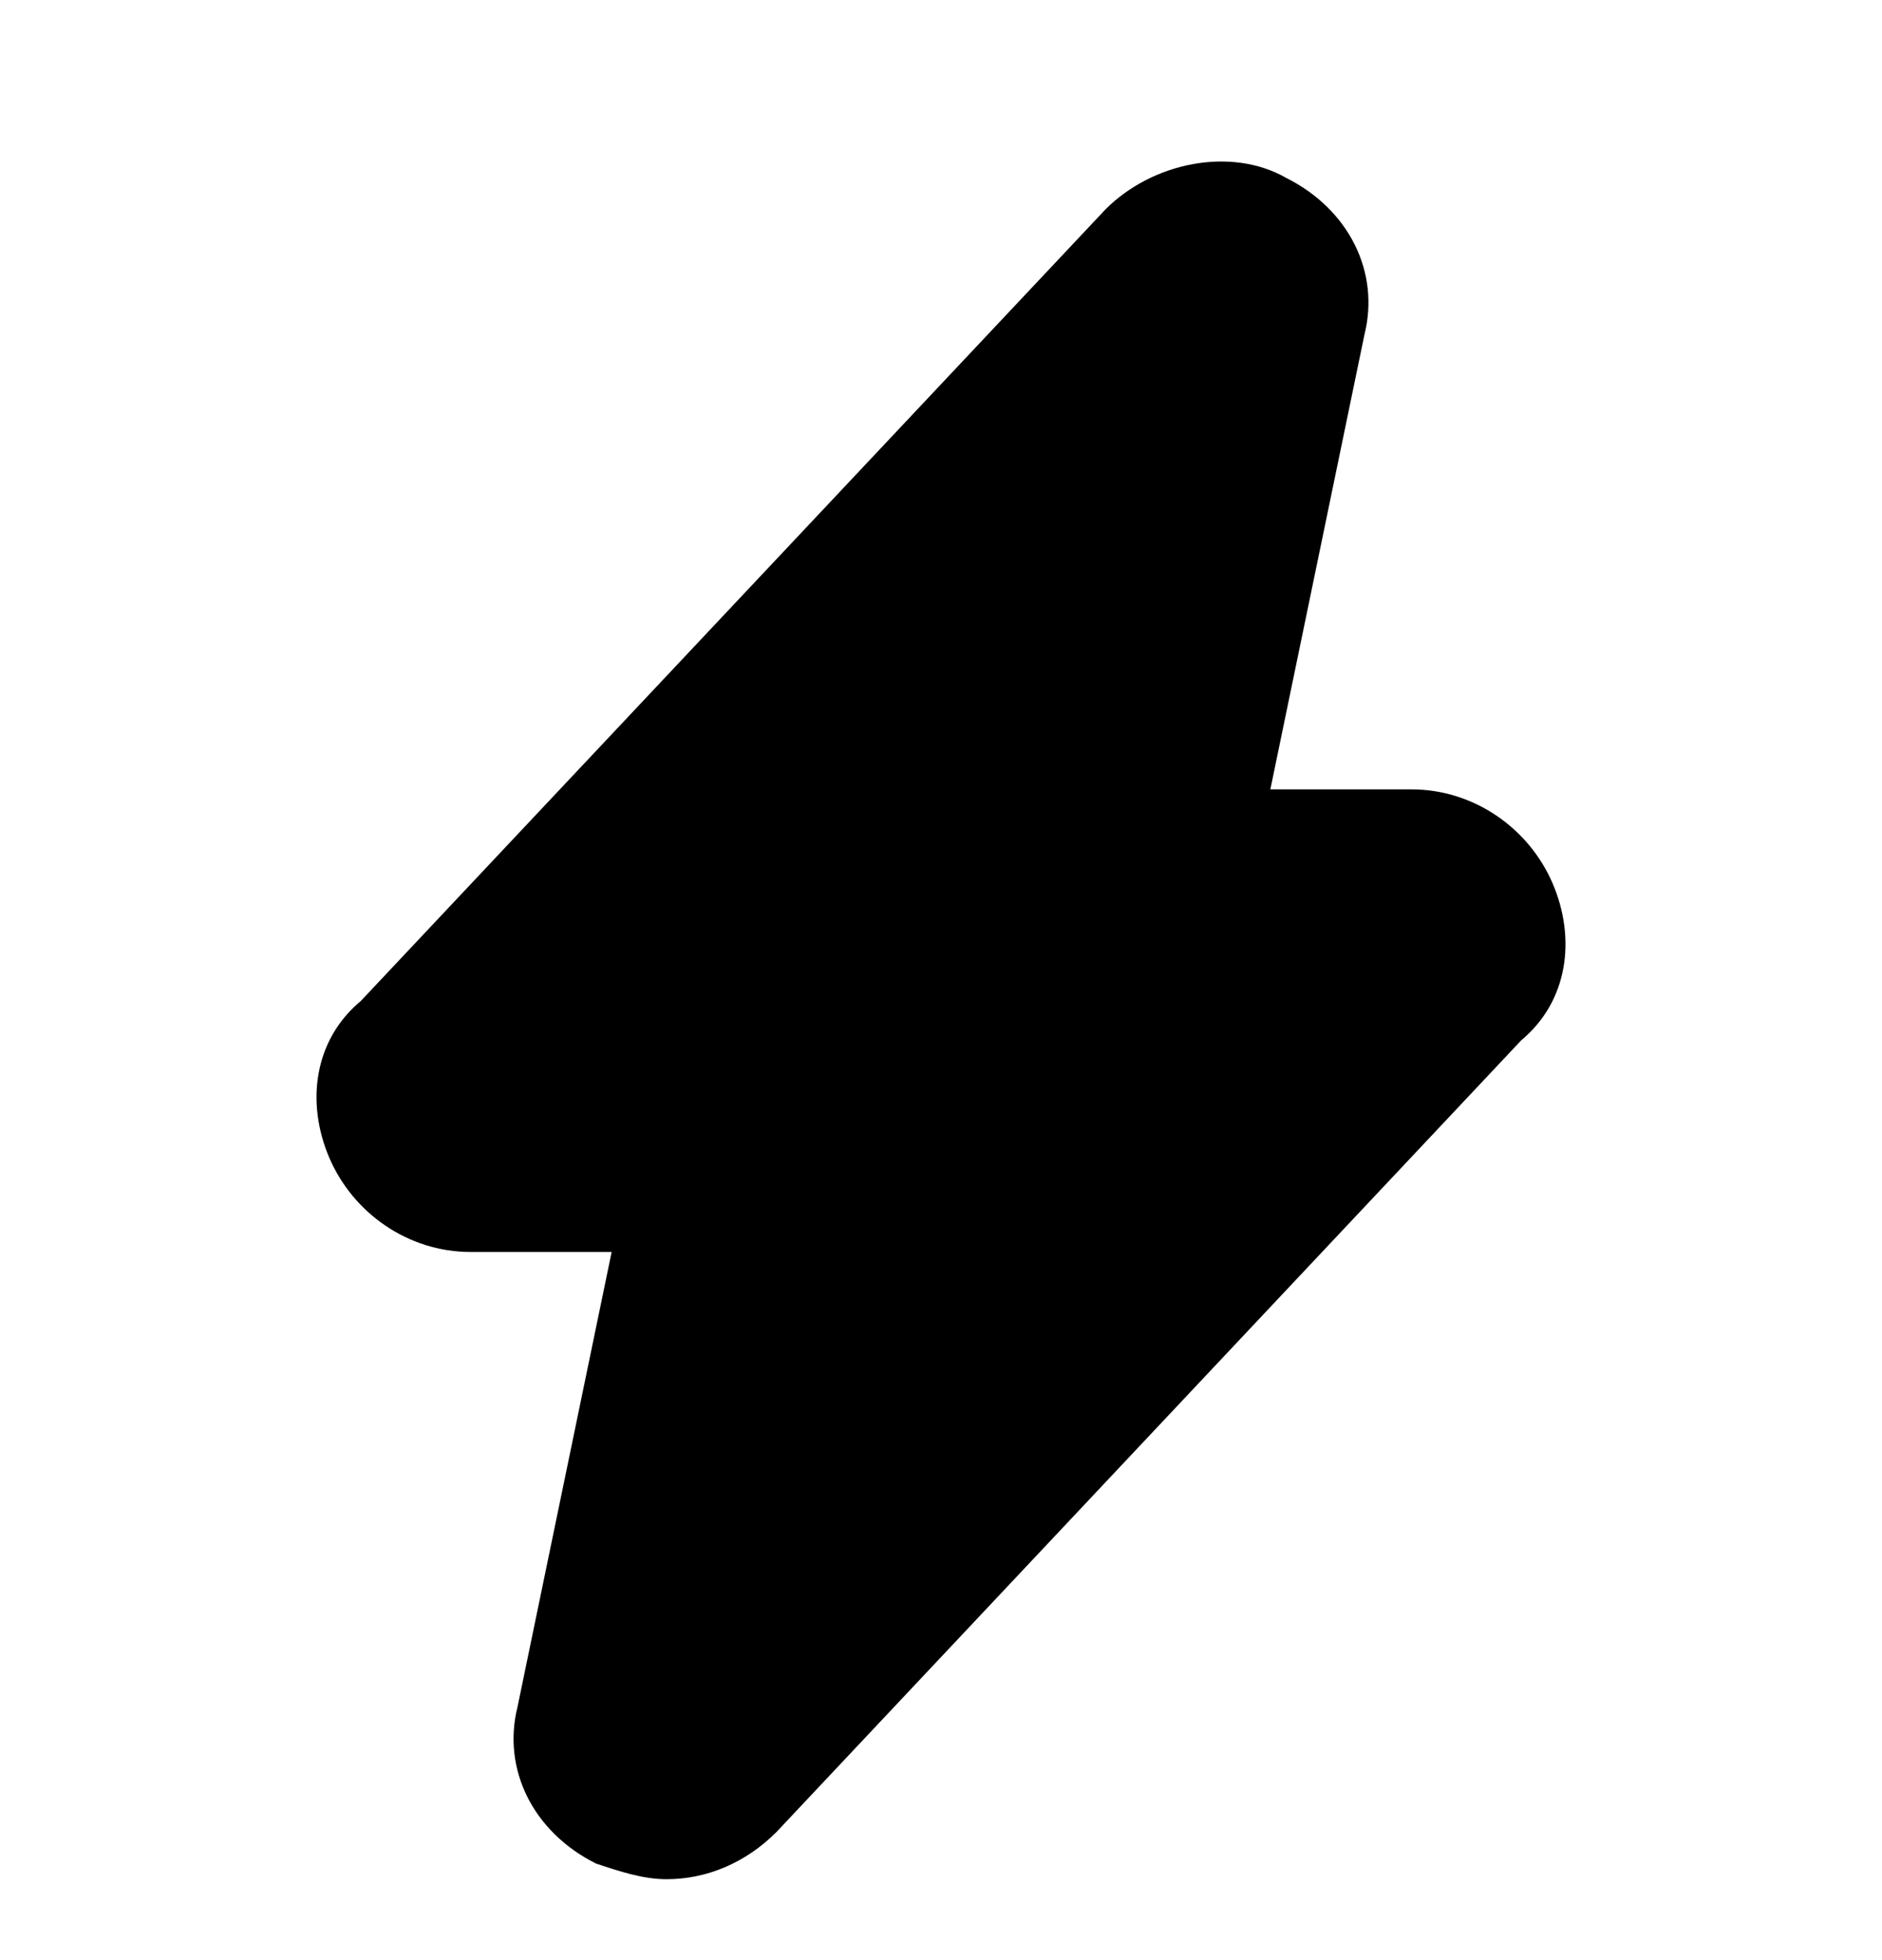 <svg xmlns="http://www.w3.org/2000/svg" fill="none" viewBox="0 0 24 25"><path fill="#000" d="M8.5 23.968c-.3 0-.6-.1-.9-.2-.8-.4-1.2-1.2-1-2l1.2-5.8H6c-.8 0-1.5-.5-1.8-1.2s-.2-1.5.4-2l9.5-10.1c.6-.6 1.6-.8 2.3-.4.8.4 1.2 1.2 1 2l-1.2 5.8H18c.8 0 1.5.5 1.8 1.2s.2 1.5-.4 2l-9.5 10.1c-.4.4-.9.6-1.4.6"/></svg>